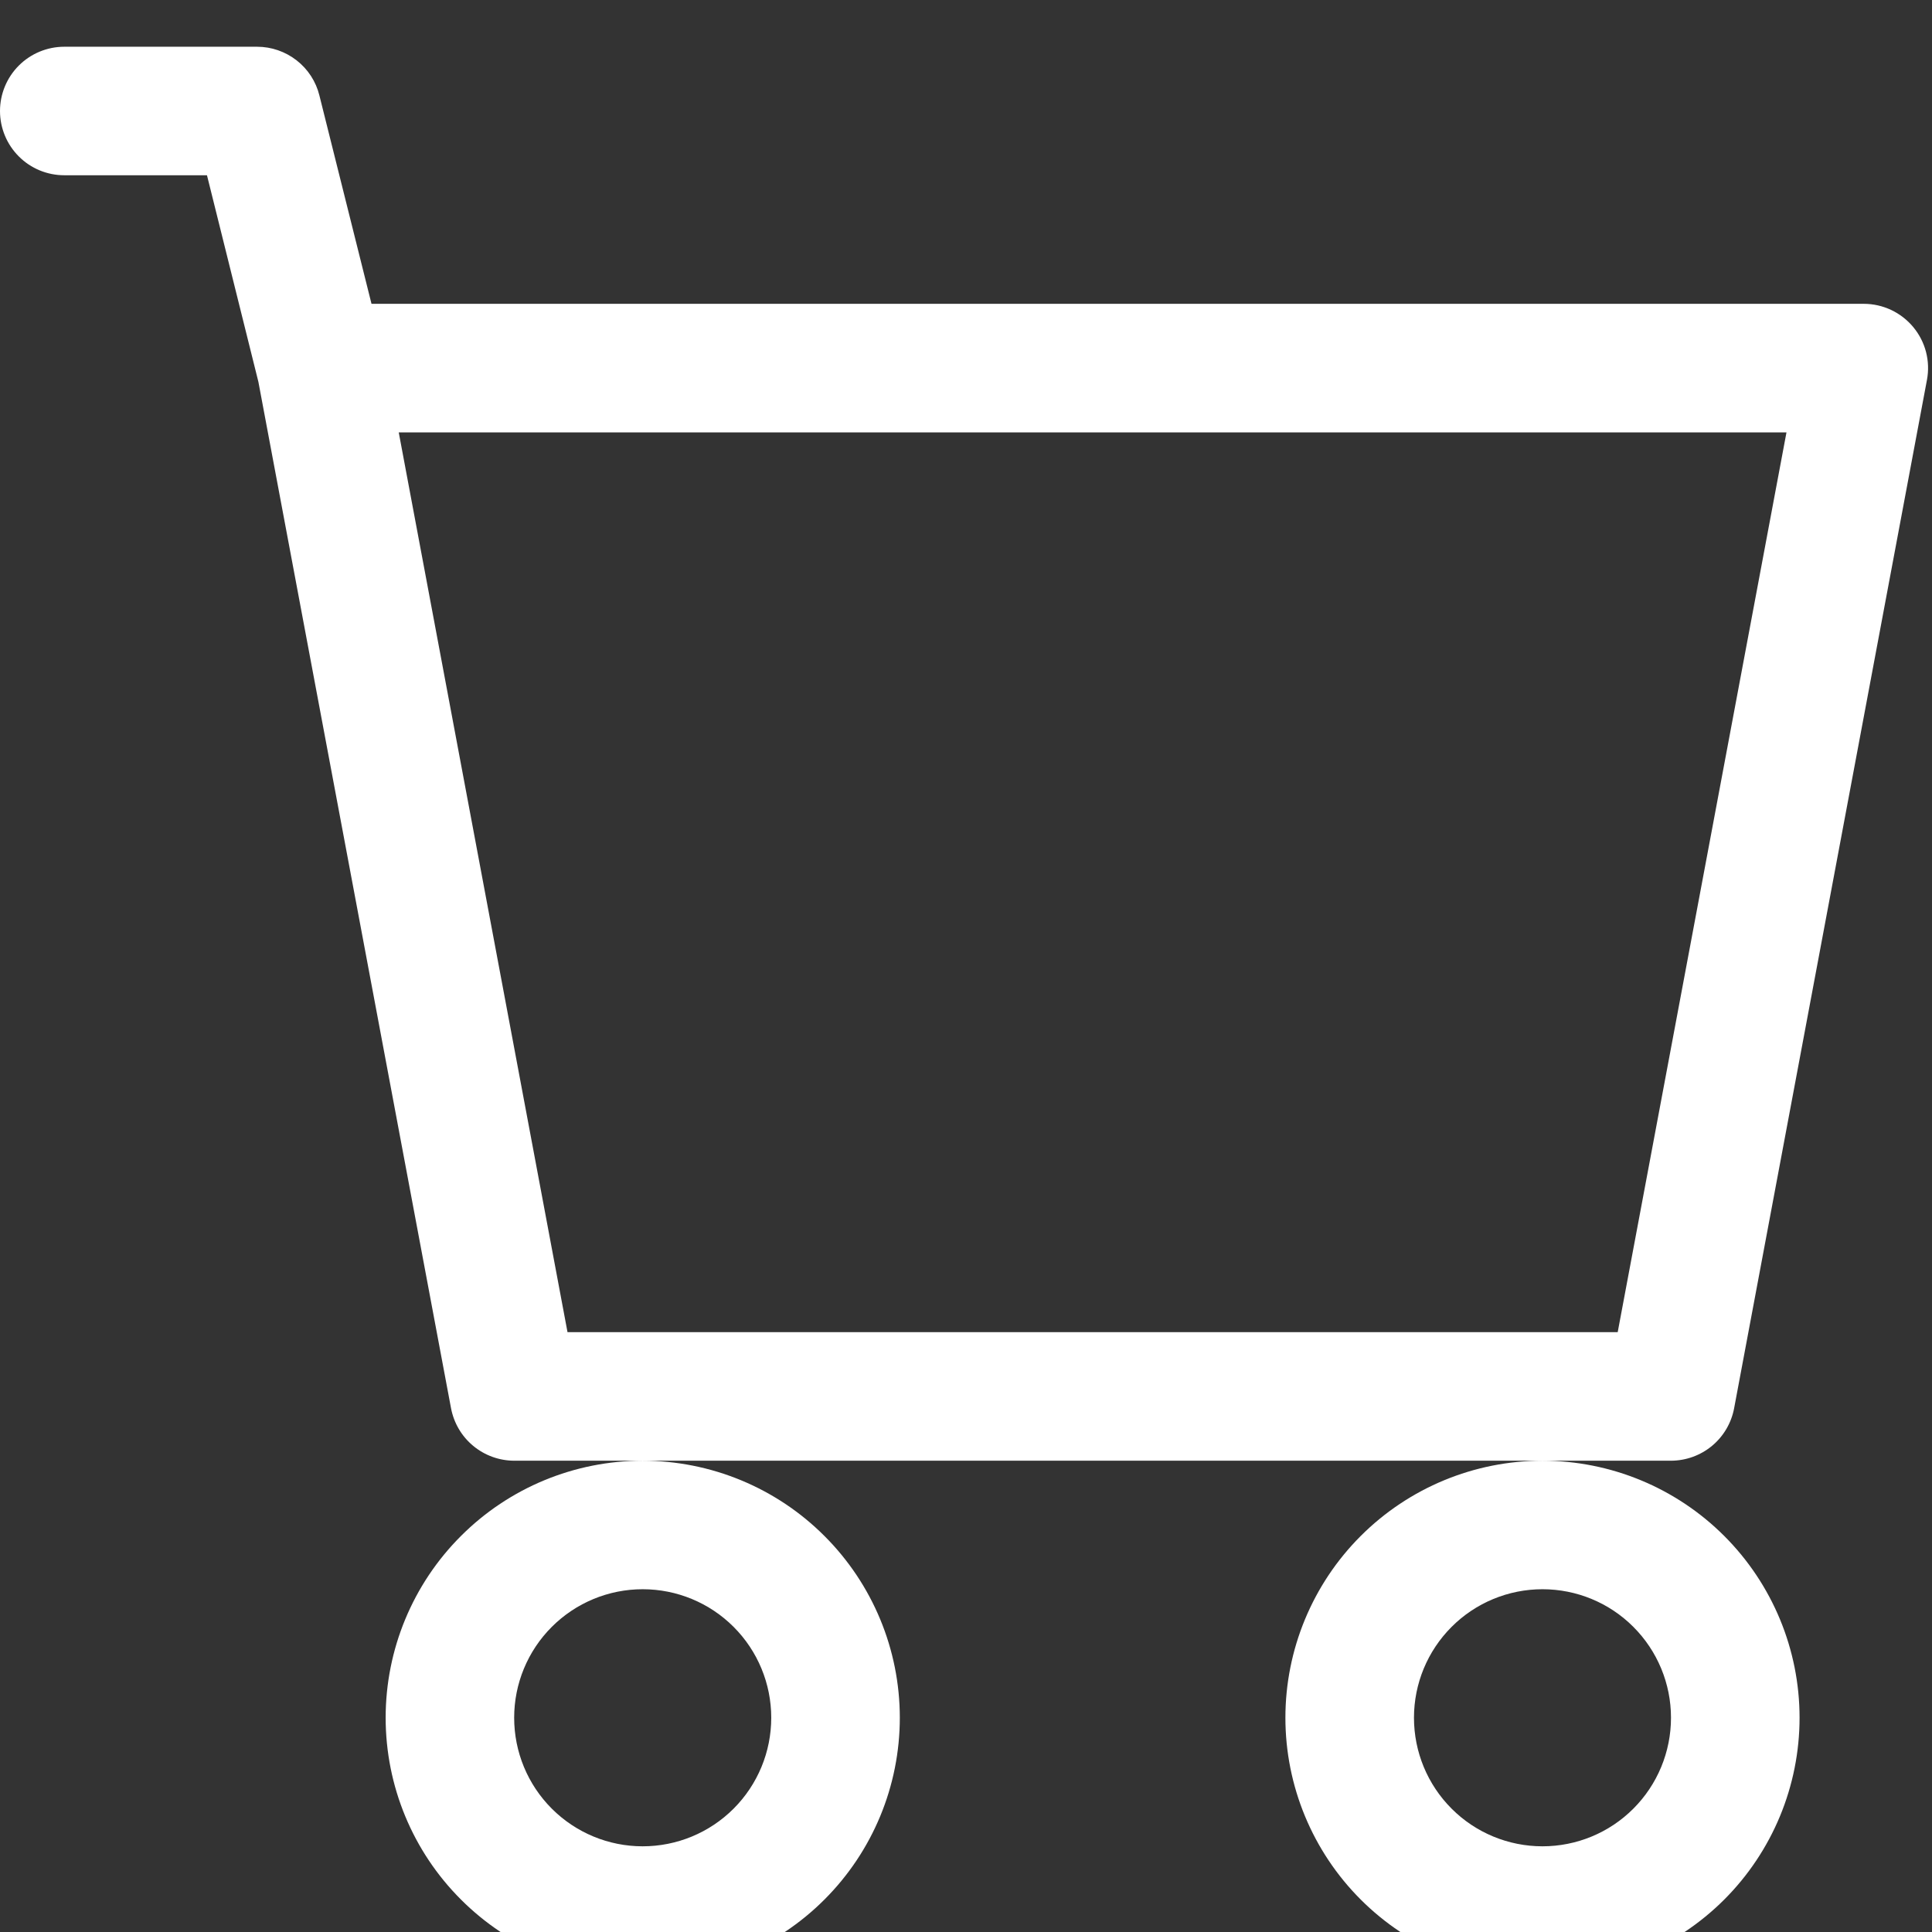 <svg width="31" height="31" viewBox="0 0 31 31" fill="none" xmlns="http://www.w3.org/2000/svg">
<rect x="0" y="0" width="31" height="31" fill="#333333" stroke="none"/>
<path d="M0 1.781C0 1.508 0.109 1.245 0.302 1.052C0.495 0.859 0.758 0.75 1.031 0.75H4.125C4.355 0.75 4.578 0.827 4.76 0.969C4.941 1.11 5.07 1.308 5.125 1.532L5.961 4.875H29.906C30.058 4.875 30.207 4.909 30.344 4.973C30.481 5.038 30.602 5.131 30.699 5.248C30.796 5.364 30.866 5.501 30.904 5.647C30.942 5.794 30.947 5.947 30.919 6.096L27.825 22.596C27.781 22.832 27.655 23.046 27.471 23.199C27.286 23.353 27.053 23.437 26.812 23.438H8.25C8.01 23.437 7.777 23.353 7.592 23.199C7.407 23.046 7.282 22.832 7.237 22.596L4.146 6.127L3.321 2.812H1.031C0.758 2.812 0.495 2.704 0.302 2.51C0.109 2.317 0 2.055 0 1.781ZM6.398 6.938L9.106 21.375H25.957L28.665 6.938H6.398ZM10.312 23.438C9.218 23.438 8.169 23.872 7.396 24.646C6.622 25.419 6.188 26.468 6.188 27.562C6.188 28.657 6.622 29.706 7.396 30.479C8.169 31.253 9.218 31.688 10.312 31.688C11.406 31.688 12.456 31.253 13.229 30.479C14.003 29.706 14.438 28.657 14.438 27.562C14.438 26.468 14.003 25.419 13.229 24.646C12.456 23.872 11.406 23.438 10.312 23.438ZM24.75 23.438C23.656 23.438 22.607 23.872 21.833 24.646C21.06 25.419 20.625 26.468 20.625 27.562C20.625 28.657 21.06 29.706 21.833 30.479C22.607 31.253 23.656 31.688 24.75 31.688C25.844 31.688 26.893 31.253 27.667 30.479C28.44 29.706 28.875 28.657 28.875 27.562C28.875 26.468 28.44 25.419 27.667 24.646C26.893 23.872 25.844 23.438 24.75 23.438ZM10.312 25.5C10.86 25.5 11.384 25.717 11.771 26.104C12.158 26.491 12.375 27.015 12.375 27.562C12.375 28.11 12.158 28.634 11.771 29.021C11.384 29.408 10.86 29.625 10.312 29.625C9.765 29.625 9.241 29.408 8.854 29.021C8.467 28.634 8.25 28.11 8.25 27.562C8.25 27.015 8.467 26.491 8.854 26.104C9.241 25.717 9.765 25.5 10.312 25.5ZM24.75 25.5C25.297 25.5 25.822 25.717 26.208 26.104C26.595 26.491 26.812 27.015 26.812 27.562C26.812 28.11 26.595 28.634 26.208 29.021C25.822 29.408 25.297 29.625 24.75 29.625C24.203 29.625 23.678 29.408 23.292 29.021C22.905 28.634 22.688 28.11 22.688 27.562C22.688 27.015 22.905 26.491 23.292 26.104C23.678 25.717 24.203 25.5 24.75 25.5V25.5Z" fill="white"/>
</svg>
